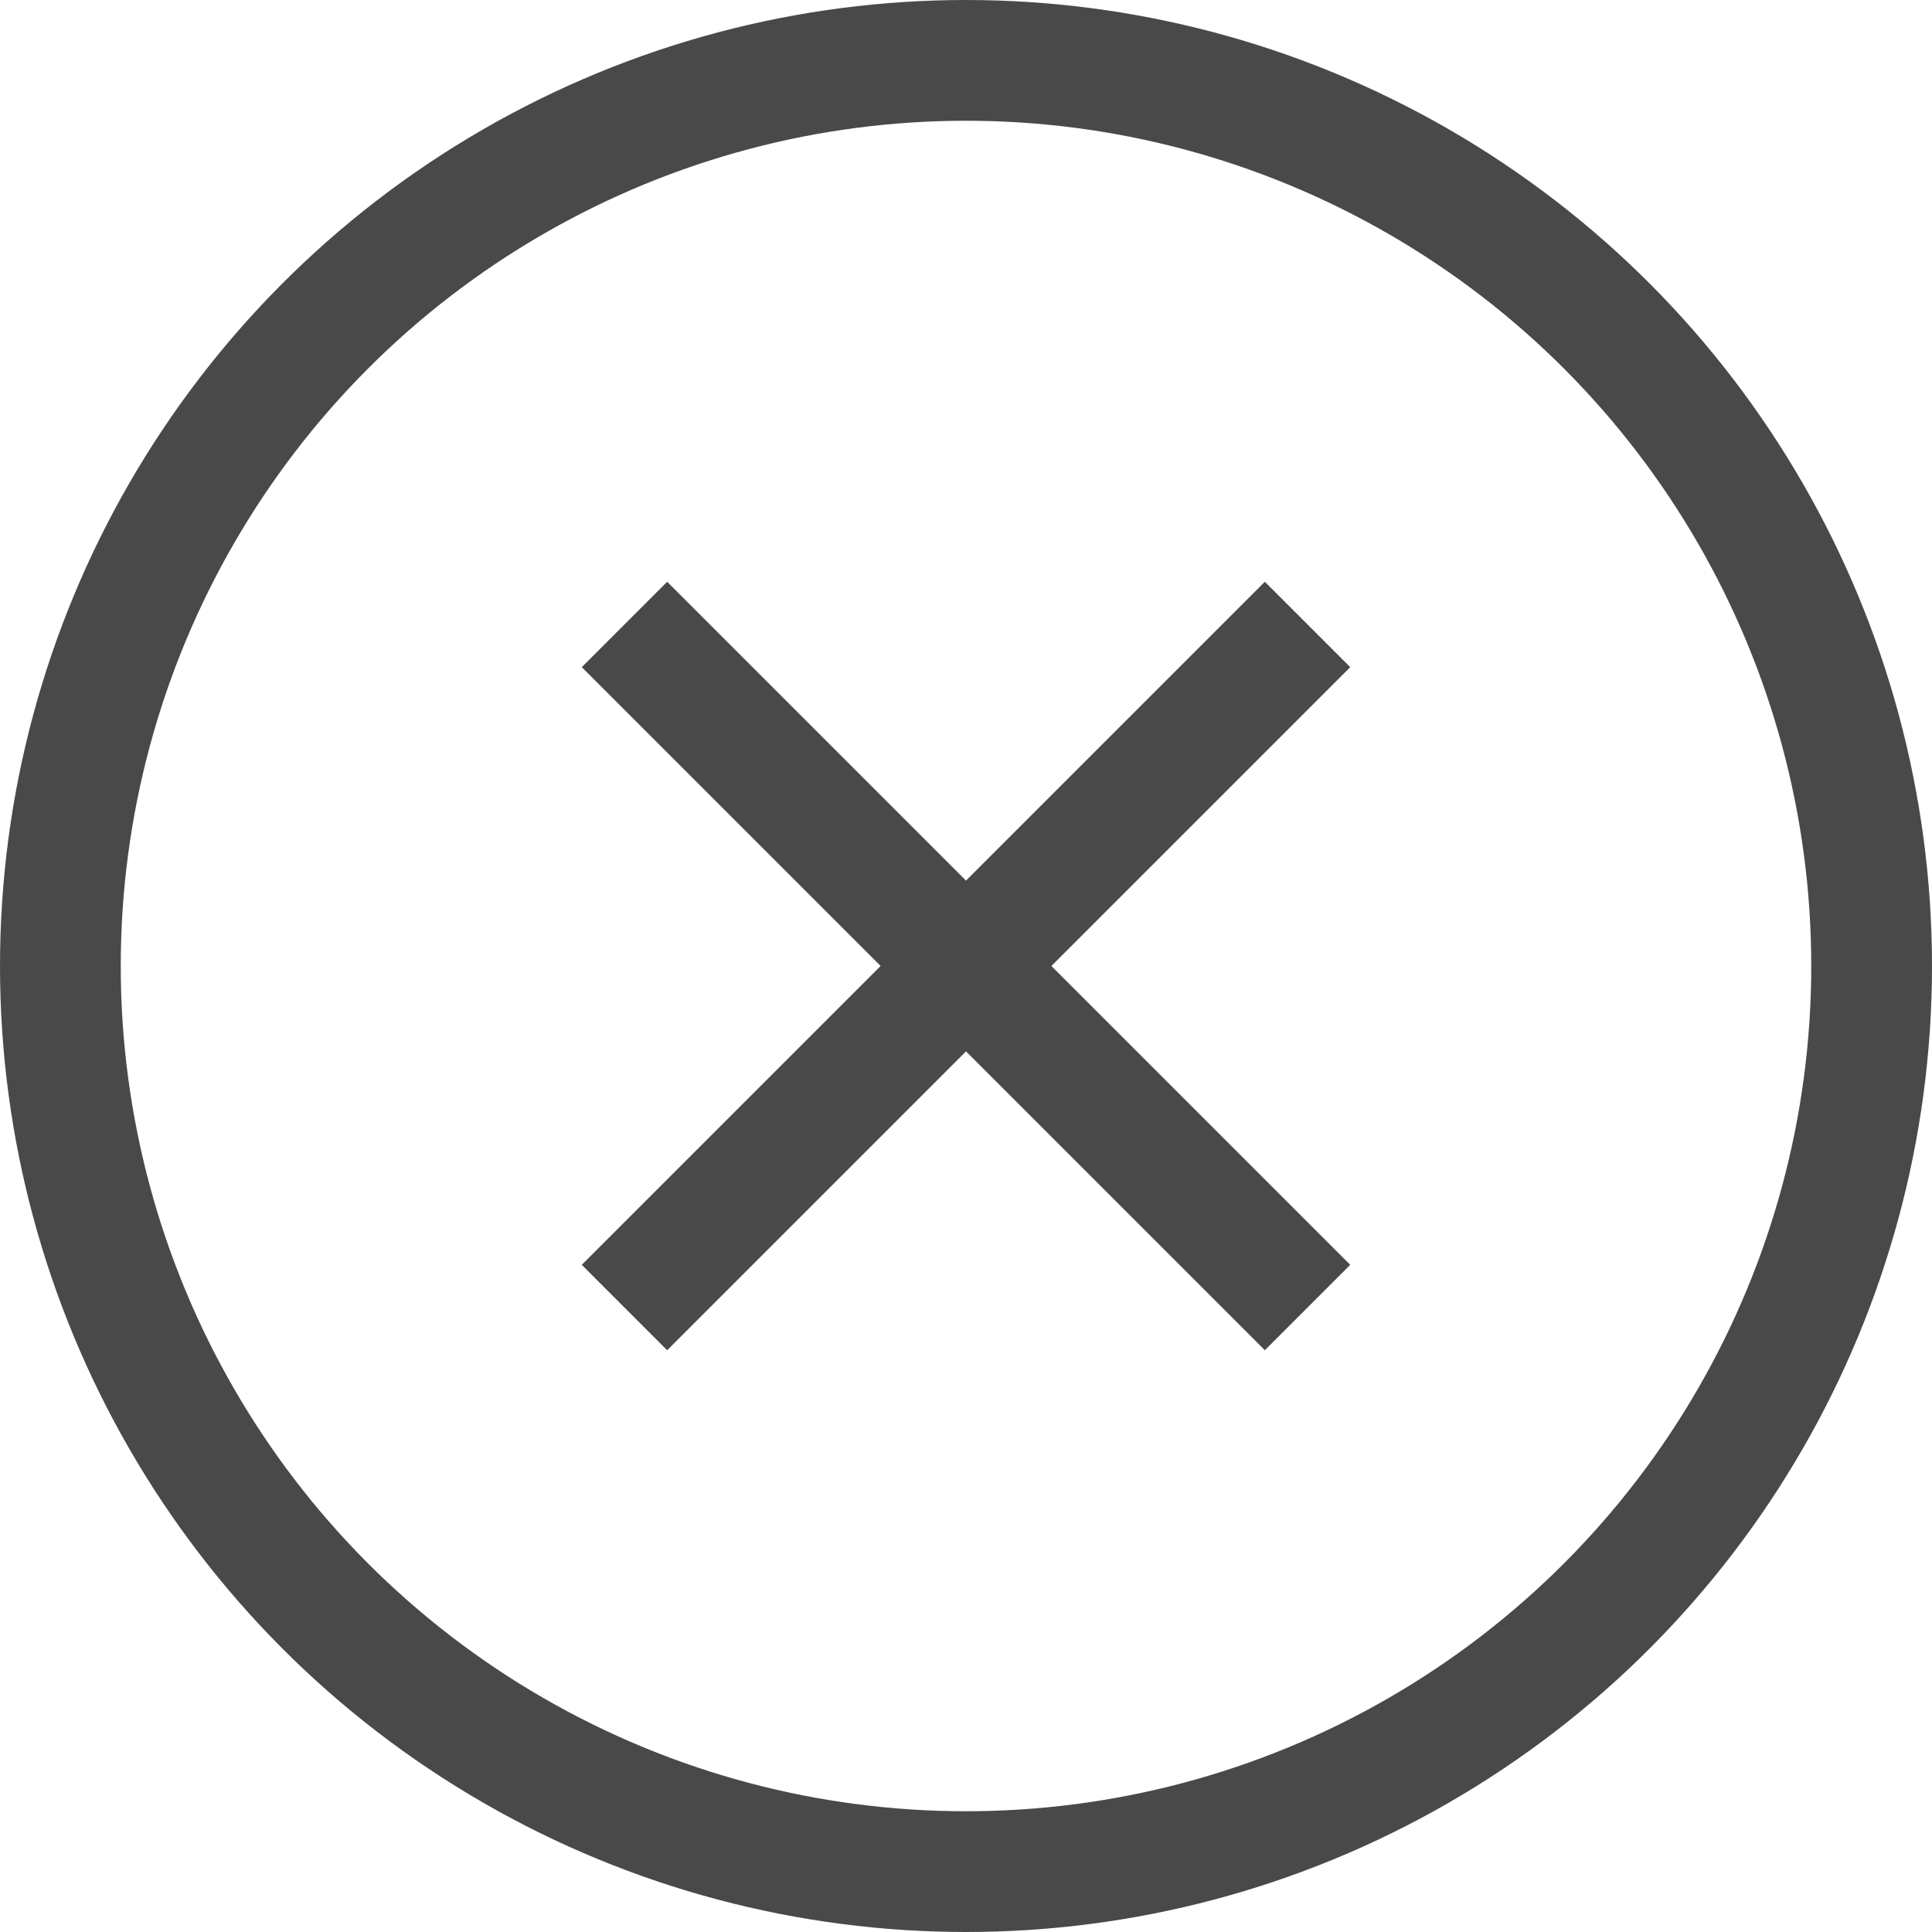 <svg xmlns="http://www.w3.org/2000/svg" width="16" height="16" viewBox="0 0 16 16">
    <g fill="none" fill-rule="evenodd">
        <path fill="#494949" d="M8.707 8l2.475 2.475-.707.707L8 8.707l-2.475 2.475-.707-.707L7.293 8 4.818 5.525l.707-.707L8 7.293l2.475-2.475.707.707L8.707 8z"/>
        <circle cx="8" cy="8" r="7.5" stroke="#494949"/>
    </g>
</svg>

